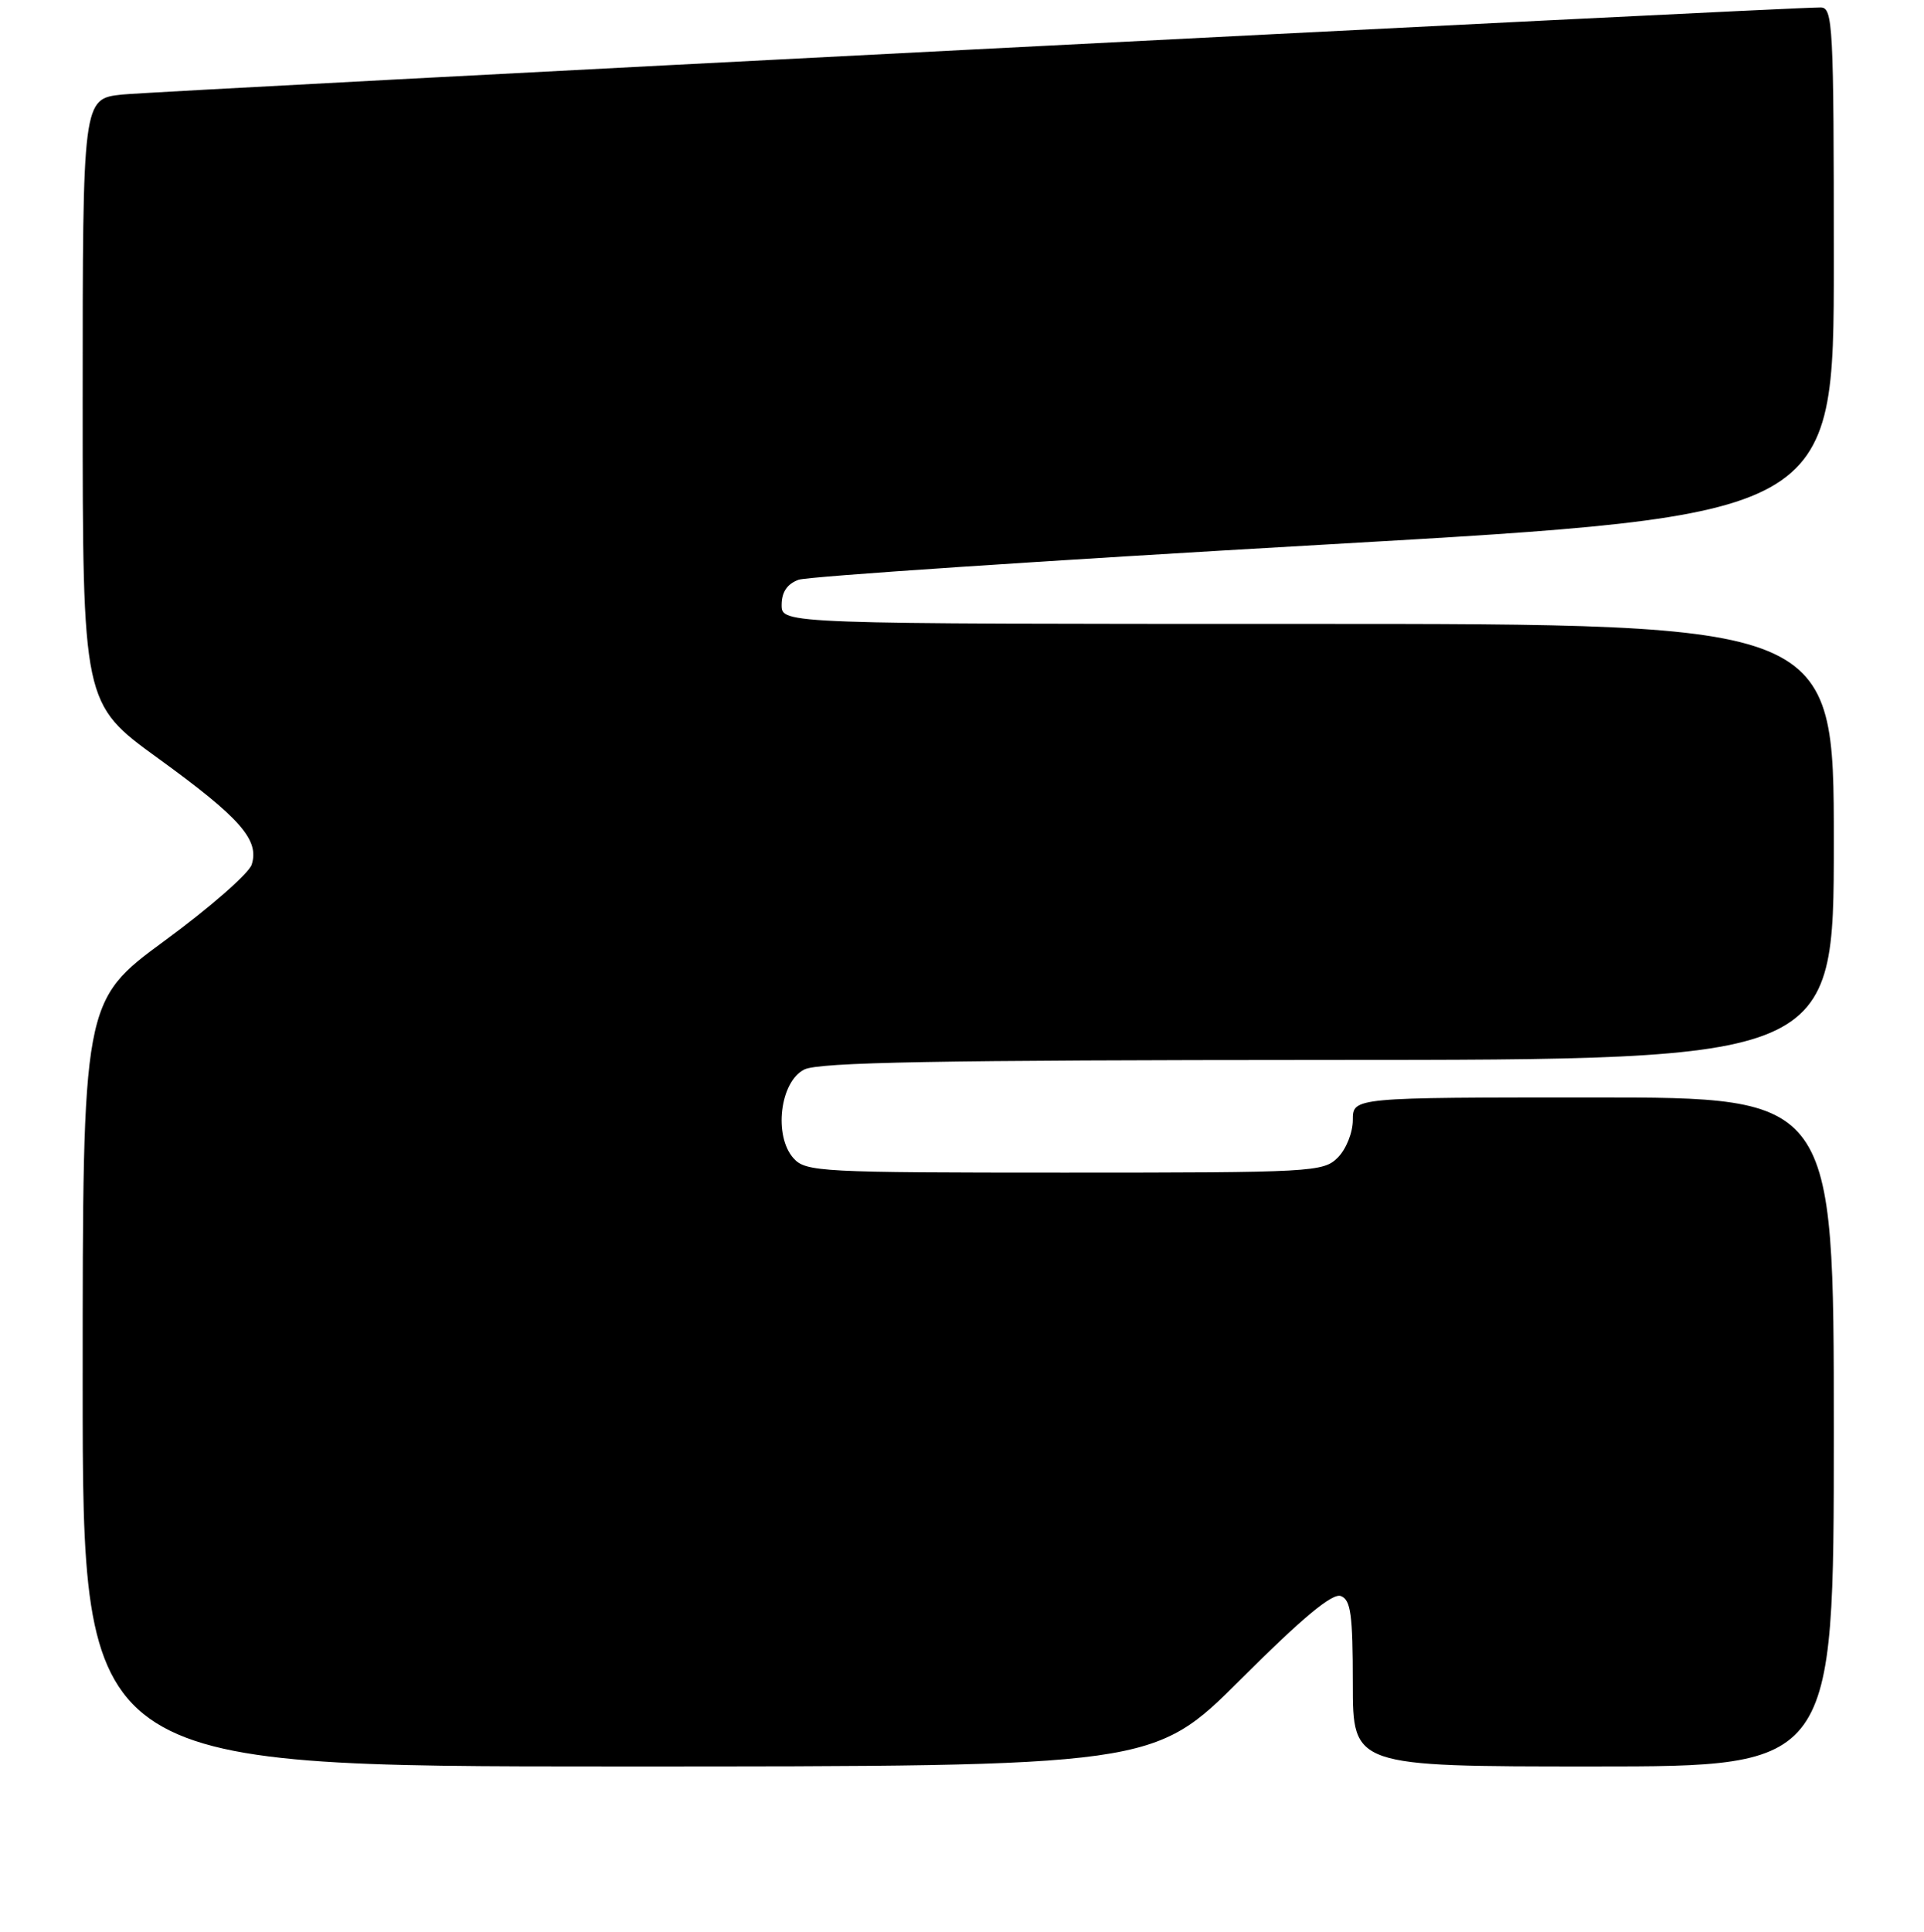 <?xml version="1.0" encoding="UTF-8" standalone="no"?>
<!DOCTYPE svg PUBLIC "-//W3C//DTD SVG 1.1//EN" "http://www.w3.org/Graphics/SVG/1.1/DTD/svg11.dtd" >
<svg xmlns="http://www.w3.org/2000/svg" xmlns:xlink="http://www.w3.org/1999/xlink" version="1.1" viewBox="0 0 256 257">
 <g >
 <path fill="currentColor"
d=" M 165.14 223.36 C 173.34 215.18 177.29 211.90 178.41 212.33 C 179.73 212.83 180.00 214.80 180.00 223.97 C 180.00 235.00 180.00 235.00 212.00 235.00 C 244.00 235.00 244.00 235.00 244.00 190.50 C 244.00 146.00 244.00 146.00 212.00 146.00 C 180.00 146.00 180.00 146.00 180.00 149.00 C 180.00 150.67 179.11 152.89 178.00 154.00 C 176.08 155.92 174.67 156.00 141.65 156.00 C 109.20 156.00 107.22 155.90 105.59 154.10 C 102.91 151.13 103.77 143.92 107.00 142.29 C 108.93 141.31 124.72 141.03 176.75 141.01 C 244.00 141.00 244.00 141.00 244.00 112.00 C 244.00 83.00 244.00 83.00 174.00 83.00 C 104.00 83.00 104.00 83.00 104.00 80.48 C 104.00 78.77 104.73 77.69 106.25 77.13 C 107.49 76.69 138.99 74.58 176.25 72.45 C 244.00 68.57 244.00 68.57 244.00 34.79 C 244.00 3.28 243.88 1.00 242.25 0.99 C 237.80 0.96 20.88 12.09 16.25 12.58 C 11.00 13.14 11.00 13.14 11.00 53.37 C 11.00 93.60 11.00 93.60 21.02 100.87 C 31.96 108.80 34.54 111.73 33.49 115.02 C 33.12 116.19 27.91 120.75 21.91 125.15 C 11.00 133.17 11.00 133.17 11.00 184.08 C 11.00 235.00 11.00 235.00 82.23 235.00 C 153.47 235.00 153.47 235.00 165.14 223.36 Z "/>
</g>
</svg>
